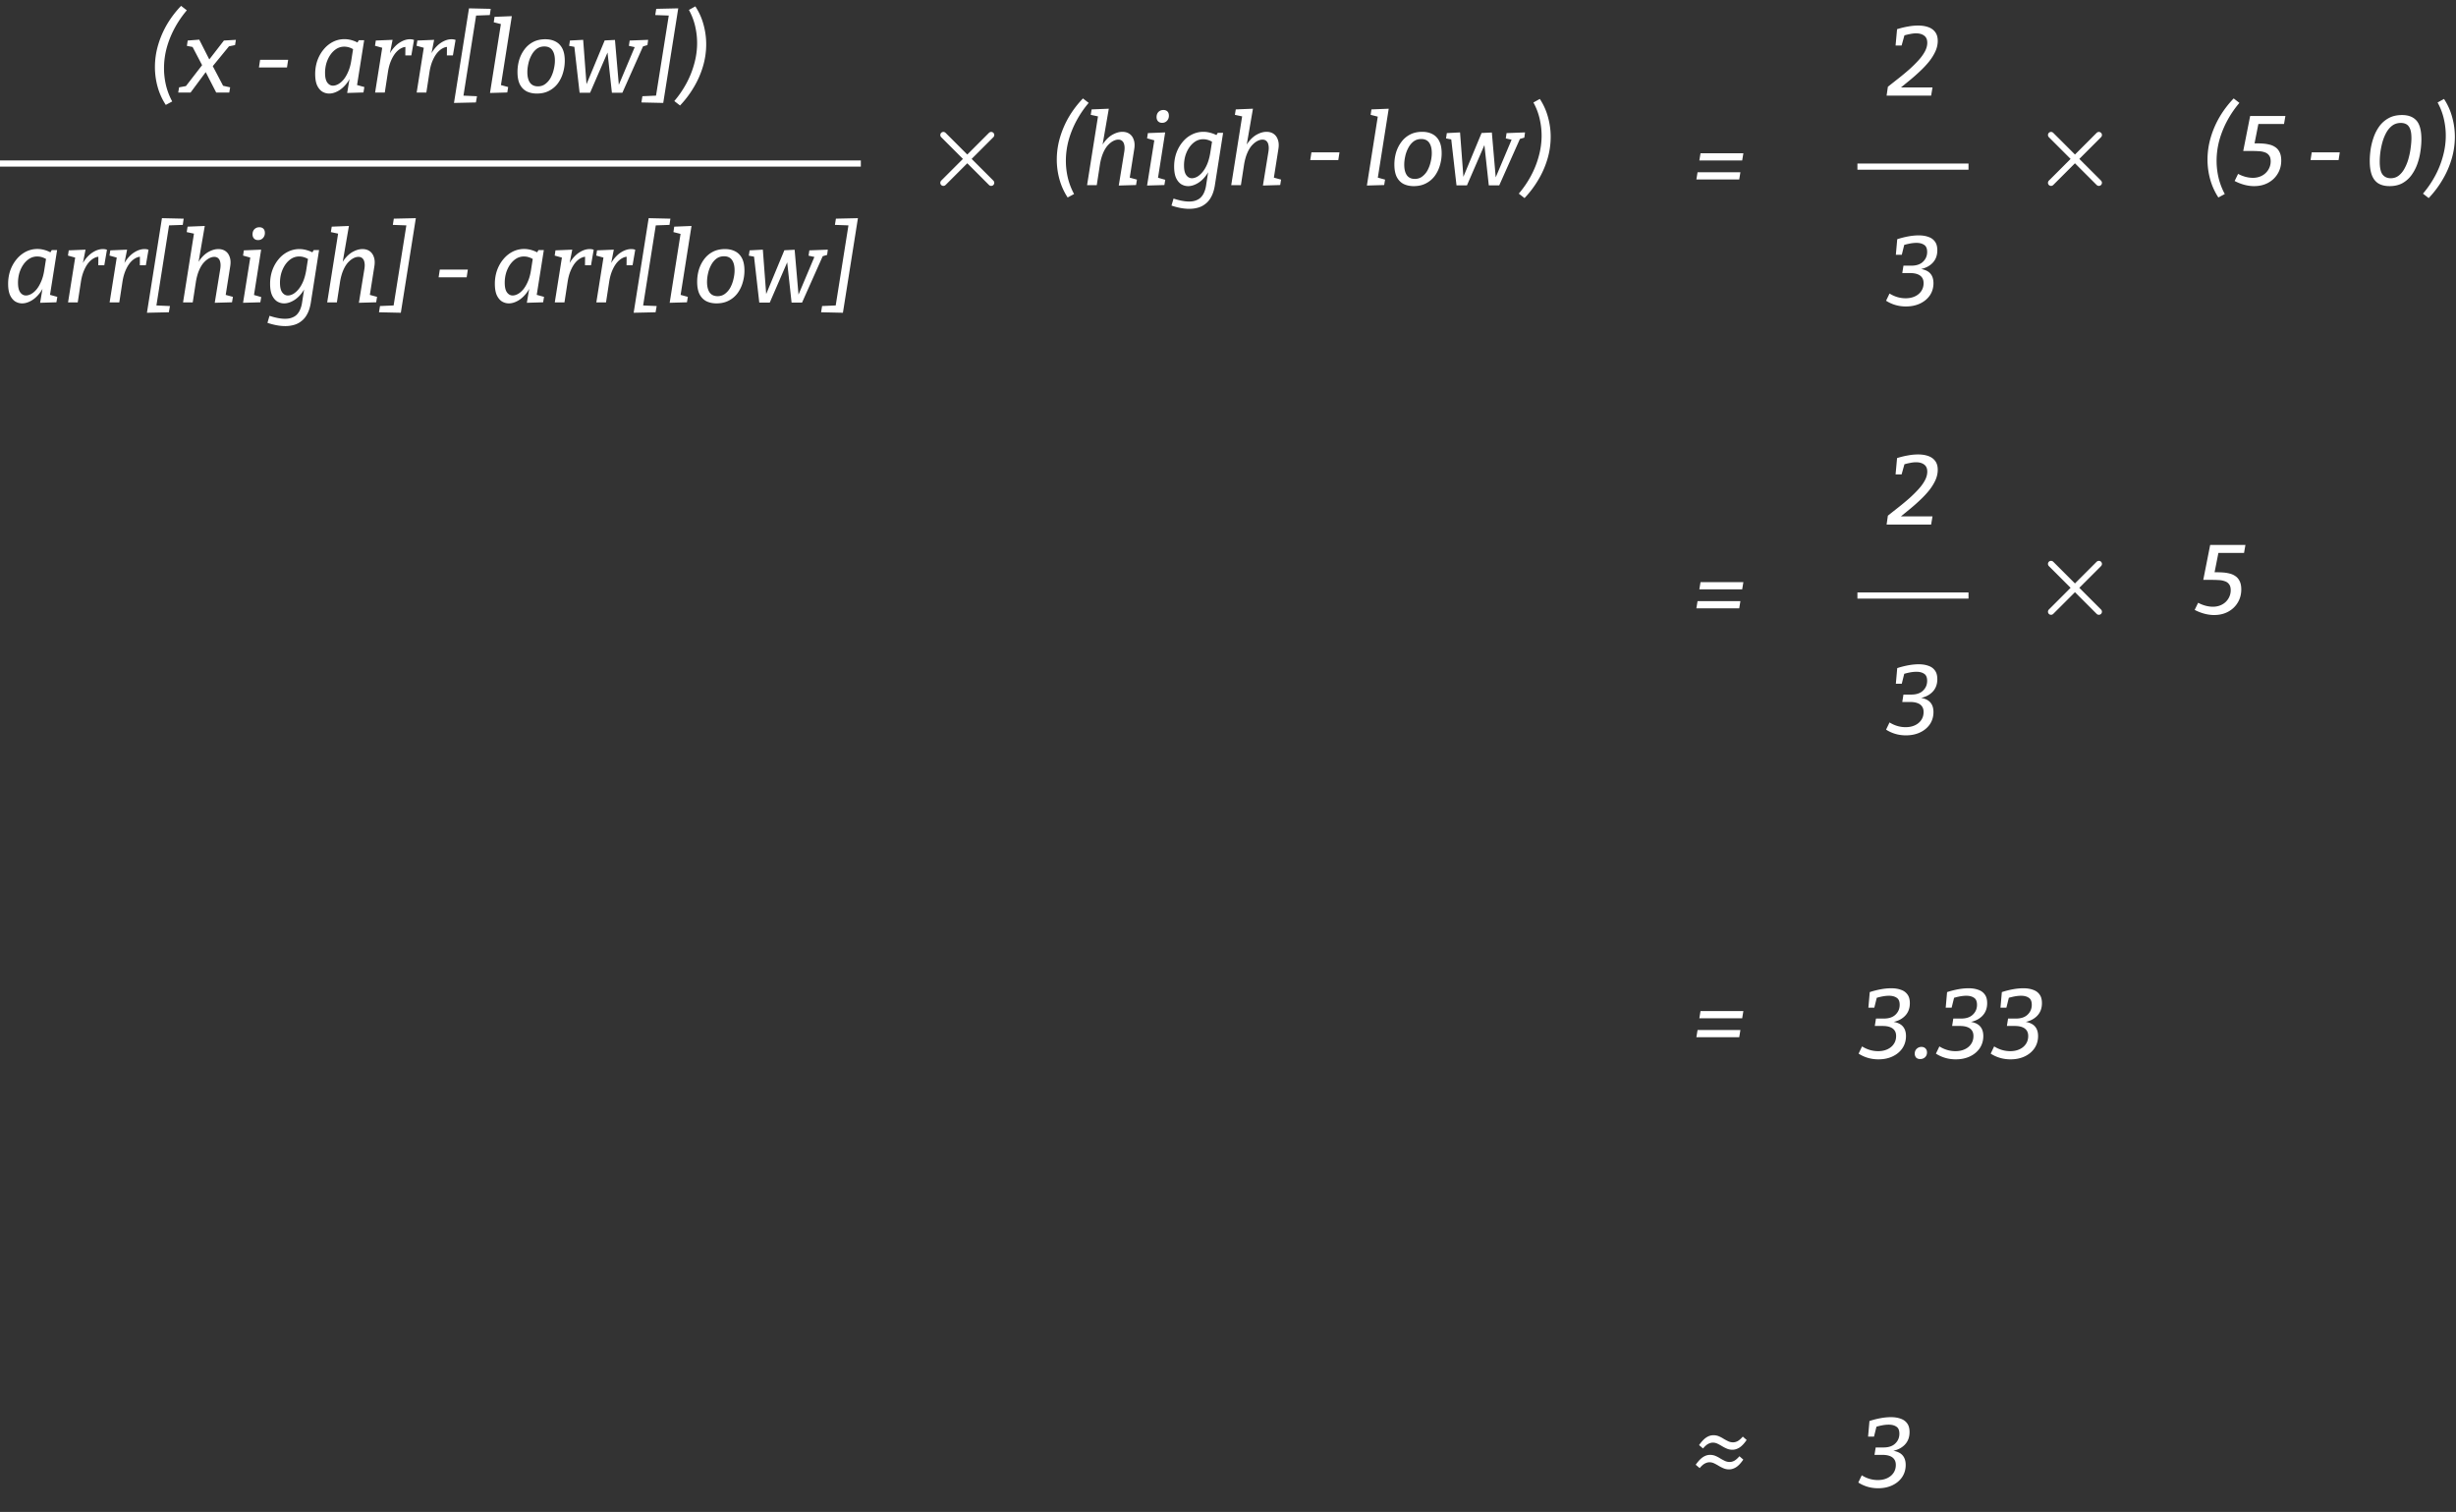 <svg xmlns="http://www.w3.org/2000/svg" width="796" height="490" fill="none" viewBox="0 0 796 490"><rect x="0" y="0" width="796" height="490" fill="#333333" stroke="none"/><path fill="#fff" d="M7.18 98.32q-1.216 0-2.272-.64-1.023-.671-1.664-2.048-.608-1.408-.608-3.648 0-2.304.704-4.352.737-2.048 2.016-3.584a9.5 9.5 0 0 1 3.008-2.464 8.2 8.2 0 0 1 3.776-.896q1.248 0 2.592.416 1.344.415 2.72 1.344l-1.376-.224.704-1.184h1.728l-2.56 16.16-1.088-2.016 3.712 1.024-.288 1.76-5.28.16 1.024-6.08.928-1.568q-.672 2.624-1.984 4.384-1.312 1.728-2.848 2.592t-2.944.864m1.216-2.56q.8 0 1.696-.48.929-.512 1.76-1.504.833-1.024 1.472-2.528.672-1.504.992-3.52l.704-4.48.544 1.088q-.927-.64-1.792-.928a5.3 5.3 0 0 0-1.696-.288q-1.376 0-2.528.704-1.12.705-1.952 1.888-.832 1.185-1.312 2.72a11.4 11.4 0 0 0-.448 3.2q0 2.145.736 3.136.737.992 1.824.992M22.058 98l2.56-16.096 1.088 1.952-3.68-1.024.256-1.696 5.44-.224-1.184 6.016-.96 1.632q.64-2.496 1.888-4.256 1.28-1.76 2.816-2.656 1.567-.928 3.072-.928.768 0 1.312.224l-.864 5.024H31.85l.032-3.104.416.352q-.897-.064-1.824.448-.928.48-1.792 1.504-.833 1.024-1.472 2.528-.64 1.505-.96 3.456L25.194 98zm13.468 0 2.56-16.096 1.088 1.952-3.68-1.024.256-1.696 5.44-.224-1.184 6.016-.96 1.632q.64-2.496 1.888-4.256 1.28-1.76 2.816-2.656 1.569-.928 3.072-.928.769 0 1.312.224l-.864 5.024h-1.952l.032-3.104.416.352q-.895-.064-1.824.448-.928.48-1.792 1.504-.831 1.024-1.472 2.528-.639 1.505-.96 3.456L38.662 98zm12.097 3.36 4.864-30.656 7.04.16-.288 2.016-4.448.16-4.096 25.952 4.384.192-.352 2.016zM69.6 98.128l1.792-11.008q.192-1.248 0-2.112-.16-.864-.672-1.312-.48-.448-1.28-.448t-1.696.48-1.76 1.44q-.833.96-1.472 2.464-.64 1.504-.992 3.52L62.464 98h-3.136l3.616-22.784.416.608-2.848-.608.288-1.76 5.568-.224L64 86.928l-1.152 1.632q.768-2.816 2.08-4.544 1.344-1.728 2.88-2.496 1.536-.8 2.944-.8 1.376 0 2.336.672t1.376 1.952q.447 1.28.128 3.104l-1.536 9.728-1.312-.992 3.744 1.024-.288 1.76zm9.176 0 2.592-16.224 1.12 1.952-3.712-1.024.256-1.696 5.6-.224-2.56 16.256-1.088-1.952 3.68 1.056-.288 1.696zm4.864-20.32q-.832 0-1.312-.512t-.48-1.344q0-1.024.608-1.664.64-.64 1.6-.64.832 0 1.312.48t.48 1.376q0 .992-.64 1.664-.609.64-1.568.64m8.799 27.872q-1.409 0-2.88-.288a22 22 0 0 1-2.88-.768l.672-2.272q1.344.448 2.624.704 1.311.256 2.368.256 1.44 0 2.4-.416.991-.384 1.6-1.088a5.1 5.1 0 0 0 .992-1.632q.384-.929.544-1.952l.96-6.208 1.024-1.536q-.672 2.624-1.984 4.384-1.28 1.728-2.848 2.592-1.537.864-2.944.864-1.216 0-2.272-.64-1.025-.671-1.664-2.048-.609-1.408-.608-3.648 0-2.304.704-4.352.735-2.048 2.016-3.584a9.1 9.1 0 0 1 3.008-2.432 8.2 8.2 0 0 1 3.776-.896q1.248 0 2.592.416 1.344.384 2.72 1.312l-1.344-.288.672-1.12h1.728l-2.688 17.12q-.352 2.112-1.12 3.552-.737 1.44-1.856 2.304a6.6 6.6 0 0 1-2.464 1.28 10.3 10.3 0 0 1-2.848.384m.864-9.92q.8 0 1.696-.48.895-.512 1.728-1.504.864-1.024 1.504-2.528t.992-3.52l.704-4.48.544 1.088q-.928-.64-1.792-.928a5.3 5.3 0 0 0-1.696-.288q-1.377 0-2.528.704-1.12.705-1.952 1.888-.832 1.185-1.312 2.72a11.4 11.4 0 0 0-.448 3.2q0 2.145.736 3.136.735.992 1.824.992m23.015 2.368 1.792-11.008q.192-1.248 0-2.112-.159-.864-.672-1.312-.48-.448-1.28-.448t-1.696.48-1.76 1.44q-.831.96-1.472 2.464-.64 1.504-.992 3.52L109.182 98h-3.136l3.616-22.784.416.608-2.848-.608.288-1.76 5.568-.224-2.368 13.696-1.152 1.632q.769-2.816 2.08-4.544 1.344-1.728 2.88-2.496 1.537-.8 2.944-.8 1.376 0 2.336.672t1.376 1.952q.449 1.28.128 3.104l-1.536 9.728-1.312-.992 3.744 1.024-.288 1.76zm18.456-27.424-4.864 30.656-7.072-.16.32-2.016 4.416-.192 4.128-25.952-4.384-.16.32-2.016zm16.853 16.672-.384 2.496h-9.088l.384-2.496zM164.93 98.32q-1.216 0-2.272-.64-1.023-.671-1.664-2.048-.608-1.408-.608-3.648 0-2.304.704-4.352.737-2.048 2.016-3.584a9.5 9.5 0 0 1 3.008-2.464 8.2 8.2 0 0 1 3.776-.896q1.248 0 2.592.416 1.344.415 2.72 1.344l-1.376-.224.704-1.184h1.728l-2.56 16.16-1.088-2.016 3.712 1.024-.288 1.76-5.28.16 1.024-6.08.928-1.568q-.672 2.624-1.984 4.384-1.312 1.728-2.848 2.592t-2.944.864m1.216-2.56q.8 0 1.696-.48.929-.512 1.76-1.504.833-1.024 1.472-2.528.672-1.504.992-3.52l.704-4.48.544 1.088q-.927-.64-1.792-.928a5.3 5.3 0 0 0-1.696-.288q-1.376 0-2.528.704-1.12.705-1.952 1.888a9.8 9.8 0 0 0-1.312 2.72 11.4 11.4 0 0 0-.448 3.2q0 2.145.736 3.136.737.992 1.824.992M179.808 98l2.56-16.096 1.088 1.952-3.68-1.024.256-1.696 5.44-.224-1.184 6.016-.96 1.632q.64-2.496 1.888-4.256 1.28-1.76 2.816-2.656 1.567-.928 3.072-.928.768 0 1.312.224l-.864 5.024H189.6l.032-3.104.416.352q-.897-.064-1.824.448-.928.48-1.792 1.504-.833 1.024-1.472 2.528-.64 1.505-.96 3.456L182.944 98zm13.468 0 2.56-16.096 1.088 1.952-3.68-1.024.256-1.696 5.44-.224-1.184 6.016-.96 1.632q.64-2.496 1.888-4.256 1.28-1.76 2.816-2.656 1.569-.928 3.072-.928.768 0 1.312.224l-.864 5.024h-1.952l.032-3.104.416.352q-.895-.064-1.824.448-.928.48-1.792 1.504-.831 1.024-1.472 2.528-.639 1.505-.96 3.456L196.412 98zm12.097 3.36 4.864-30.656 7.04.16-.288 2.016-4.448.16-4.096 25.952 4.384.192-.352 2.016zm11.673-3.232 3.776-23.904 1.12 1.92-3.68-.928.256-1.76 5.6-.224-3.776 23.904-1.152-1.952 3.744 1.024-.288 1.76zm17.93-17.408q1.888 0 3.296.736 1.409.704 2.208 2.24t.8 4q0 1.984-.576 3.904a10.9 10.9 0 0 1-1.664 3.424 8.2 8.2 0 0 1-2.848 2.4q-1.696.896-3.968.896-1.856 0-3.296-.704-1.409-.735-2.208-2.272-.768-1.568-.768-4.032 0-1.984.544-3.872.576-1.889 1.696-3.392a8.15 8.15 0 0 1 2.816-2.432q1.696-.896 3.968-.896m-.32 2.336q-1.44 0-2.496.8-1.024.8-1.696 2.08a10.3 10.3 0 0 0-.992 2.72 12.6 12.6 0 0 0-.32 2.72q0 2.175.832 3.392.864 1.216 2.592 1.216 1.408 0 2.432-.8a6.2 6.2 0 0 0 1.728-2.048q.672-1.28.992-2.72.352-1.472.352-2.784 0-2.175-.832-3.36-.832-1.215-2.592-1.216m11.431 15.008-1.728-15.136.384.32-2.048-.384.256-1.728 4.288-.224 1.152 15.296h-.448l6.272-15.104 3.328-.16 1.312 15.232h-.352l5.6-13.28.16.448-2.208-.48.256-1.728 5.984-.224-.224 1.696-1.824.544.512-.384-6.816 15.296h-3.392l-1.6-14.688.864.064-6.336 14.624zm31.969-27.36-4.864 30.656-7.072-.16.32-2.016 4.416-.192 4.128-25.952-4.384-.16.32-2.016zM617.717 99.32q-1.792 0-3.424-.48a11.3 11.3 0 0 1-3.008-1.376l1.12-2.336q2.464 1.536 5.216 1.536 1.696 0 3.008-.608 1.312-.607 2.048-1.696.768-1.12.768-2.592 0-1.12-.512-1.824-.512-.735-1.504-1.088-.96-.352-2.336-.352h-2.56l.384-2.4h2.528q2.496 0 3.808-1.28 1.344-1.28 1.344-3.168 0-1.696-.992-2.304-.96-.64-2.464-.64-1.024 0-2.176.224-1.12.224-2.144.544l.448-.512-.896 3.616h-1.92l.448-5.056a27 27 0 0 1 3.648-.928 19 19 0 0 1 3.328-.32q1.728 0 3.072.48 1.376.448 2.144 1.504.8 1.024.8 2.848 0 2.625-1.696 4.256-1.664 1.6-4.384 1.952l-.256-.288q2.656.225 3.872 1.408 1.216 1.185 1.216 3.328 0 2.208-1.152 3.936-1.152 1.695-3.168 2.656-2.016.96-4.608.96M617.717 238.32q-1.792 0-3.424-.48a11.4 11.4 0 0 1-3.008-1.376l1.12-2.336q2.464 1.536 5.216 1.536 1.696 0 3.008-.608t2.048-1.696q.768-1.12.768-2.592 0-1.12-.512-1.824-.512-.736-1.504-1.088-.96-.352-2.336-.352h-2.56l.384-2.4h2.528q2.496 0 3.808-1.28 1.344-1.28 1.344-3.168 0-1.697-.992-2.304-.96-.64-2.464-.64-1.024 0-2.176.224-1.12.224-2.144.544l.448-.512-.896 3.616h-1.92l.448-5.056a27 27 0 0 1 3.648-.928 19 19 0 0 1 3.328-.32q1.728 0 3.072.48 1.376.448 2.144 1.504.8 1.024.8 2.848 0 2.624-1.696 4.256-1.664 1.6-4.384 1.952l-.256-.288q2.656.224 3.872 1.408t1.216 3.328q0 2.208-1.152 3.936-1.152 1.696-3.168 2.656t-4.608.96M565.034 49.672l-.384 2.336h-13.888l.384-2.336zm-.96 6.144-.384 2.336h-13.888l.384-2.336zM565.034 188.672l-.384 2.336h-13.888l.384-2.336zm-.96 6.144-.384 2.336h-13.888l.384-2.336zM565.034 327.672l-.384 2.336h-13.888l.384-2.336zm-.96 6.144-.384 2.336h-13.888l.384-2.336zM561.492 469.84q-.96 0-1.792-.352a12 12 0 0 1-1.568-.8 17 17 0 0 0-1.472-.8 3.45 3.45 0 0 0-1.504-.352q-.736 0-1.536.416-.768.416-1.664 1.472l-1.28-1.088q1.215-1.728 2.336-2.464 1.119-.736 2.304-.736.96 0 1.792.352.831.352 1.568.832.768.448 1.504.8.735.32 1.504.32.768 0 1.536-.416.768-.448 1.632-1.44l1.248 1.088q-1.217 1.76-2.336 2.464-1.12.704-2.272.704m-1.088 6.368q-.96 0-1.792-.352a12 12 0 0 1-1.568-.8 17 17 0 0 0-1.472-.8 3.45 3.45 0 0 0-1.504-.352q-.737 0-1.536.416-.768.416-1.664 1.472l-1.28-1.088q1.215-1.728 2.336-2.464 1.119-.736 2.304-.736.96 0 1.792.352.831.352 1.568.832.768.448 1.504.8.736.32 1.504.32t1.536-.416q.768-.449 1.632-1.44l1.248 1.088q-1.217 1.76-2.336 2.464-1.12.704-2.272.704M60.549 3.344a33 33 0 0 0-3.904 5.696 30.7 30.7 0 0 0-2.592 6.4 25.6 25.6 0 0 0-.896 6.688q0 2.753.64 5.504a22 22 0 0 0 2.016 5.248L53.733 34a20.9 20.9 0 0 1-2.656-5.888 23.9 23.9 0 0 1-.864-6.368q0-3.68 1.056-7.232a30.1 30.1 0 0 1 2.944-6.752 32.5 32.5 0 0 1 4.48-5.856zM57.759 30l.288-1.696 2.784-.512-.832.448 5.664-7.328.992-.128 5.92-7.648 3.872-.224-.256 1.696-2.624.544.928-.48-5.632 6.88-.928.128L61.759 30zm12.32 0-4.096-7.968-3.84-7.328.576.576-2.144-.416.256-1.728 3.744-.288 3.776 7.424 4.192 7.968-.544-.512 2.592.576L74.303 30zm23.314-10.624-.384 2.496H83.92l.384-2.496zm13.303 10.944a4.3 4.3 0 0 1-2.272-.64q-1.024-.671-1.664-2.048-.608-1.408-.608-3.648 0-2.304.704-4.352.736-2.048 2.016-3.584a9.5 9.5 0 0 1 3.008-2.464 8.2 8.2 0 0 1 3.776-.896q1.248 0 2.592.416 1.344.415 2.72 1.344l-1.376-.224.704-1.184h1.728l-2.56 16.16-1.088-2.016 3.712 1.024-.288 1.76-5.28.16 1.024-6.08.928-1.568q-.672 2.624-1.984 4.384-1.312 1.728-2.848 2.592t-2.944.864m1.216-2.56q.8 0 1.696-.48.928-.512 1.76-1.504.832-1.024 1.472-2.528.672-1.504.992-3.52l.704-4.48.544 1.088q-.928-.64-1.792-.928a5.3 5.3 0 0 0-1.696-.288q-1.376 0-2.528.704-1.12.705-1.952 1.888-.832 1.185-1.312 2.72a11.4 11.4 0 0 0-.448 3.2q0 2.145.736 3.136.737.992 1.824.992M121.573 30l2.56-16.096 1.088 1.952-3.68-1.024.256-1.696 5.44-.224-1.184 6.016-.96 1.632q.64-2.496 1.888-4.256 1.28-1.76 2.816-2.656 1.569-.928 3.072-.928.768 0 1.312.224l-.864 5.024h-1.952l.032-3.104.416.352q-.896-.064-1.824.448-.928.48-1.792 1.504-.831 1.024-1.472 2.528-.639 1.505-.96 3.456L124.709 30zm13.469 0 2.56-16.096 1.088 1.952-3.68-1.024.256-1.696 5.44-.224-1.184 6.016-.96 1.632q.64-2.496 1.888-4.256 1.28-1.76 2.816-2.656 1.567-.928 3.072-.928.768 0 1.312.224l-.864 5.024h-1.952l.032-3.104.416.352q-.895-.064-1.824.448-.928.48-1.792 1.504-.832 1.024-1.472 2.528t-.96 3.456L138.178 30zm12.097 3.36 4.864-30.656 7.04.16-.288 2.016-4.448.16-4.096 25.952 4.384.192-.352 2.016zm11.672-3.232 3.776-23.904 1.12 1.92-3.68-.928.256-1.76 5.6-.224-3.776 23.904-1.152-1.952 3.744 1.024-.288 1.76zm17.931-17.408q1.887 0 3.296.736 1.407.704 2.208 2.24.8 1.536.8 4 0 1.984-.576 3.904a10.9 10.9 0 0 1-1.664 3.424 8.2 8.2 0 0 1-2.848 2.4q-1.697.896-3.968.896-1.856 0-3.296-.704-1.409-.736-2.208-2.272-.768-1.568-.768-4.032 0-1.984.544-3.872.576-1.889 1.696-3.392a8.14 8.14 0 0 1 2.816-2.432q1.695-.896 3.968-.896m-.32 2.336q-1.44 0-2.496.8-1.024.8-1.696 2.08a10.3 10.3 0 0 0-.992 2.72q-.32 1.44-.32 2.72 0 2.175.832 3.392.864 1.215 2.592 1.216 1.407 0 2.432-.8a6.2 6.2 0 0 0 1.728-2.048q.671-1.28.992-2.72.351-1.472.352-2.784 0-2.175-.832-3.36-.833-1.215-2.592-1.216m11.431 15.008-1.728-15.136.384.32-2.048-.384.256-1.728 4.288-.224 1.152 15.296h-.448l6.272-15.104 3.328-.16 1.312 15.232h-.352l5.6-13.28.16.448-2.208-.48.256-1.728 5.984-.224-.224 1.696-1.824.544.512-.384-6.816 15.296h-3.392l-1.6-14.688.864.064-6.336 14.624zm31.968-27.36-4.864 30.656-7.072-.16.32-2.016 4.416-.192 4.128-25.952-4.384-.16.32-2.016zm-1.276 30.048a32.8 32.8 0 0 0 3.904-5.696 29.5 29.5 0 0 0 2.56-6.4q.928-3.328.928-6.688 0-2.753-.64-5.504a20.3 20.3 0 0 0-2.016-5.248l2.08-1.152a20.2 20.2 0 0 1 2.656 5.92q.864 3.135.864 6.368a25.1 25.1 0 0 1-1.056 7.2 29.3 29.3 0 0 1-2.976 6.752 32.3 32.3 0 0 1-4.448 5.888zM611.455 31l.416-2.88a724 724 0 0 1 3.52-2.784 82 82 0 0 0 3.456-2.88 42 42 0 0 0 2.944-2.912q1.312-1.44 2.08-2.88t.768-2.816q0-1.567-1.024-2.304-.992-.736-2.624-.736-.896 0-1.952.224-1.056.193-2.176.544l.512-.608-1.056 3.776h-1.952l.48-5.28a25 25 0 0 1 3.52-.864 18 18 0 0 1 3.296-.32q1.857 0 3.296.512 1.44.512 2.24 1.6.832 1.088.832 2.88 0 1.665-.736 3.328-.736 1.632-1.984 3.232a29.6 29.6 0 0 1-2.88 3.104 58 58 0 0 1-3.392 3.008q-1.792 1.472-3.52 2.88l.064-.48h10.752L625.887 31zM611.455 170l.416-2.88a763 763 0 0 1 3.52-2.784 82 82 0 0 0 3.456-2.88 42 42 0 0 0 2.944-2.912q1.312-1.44 2.08-2.88t.768-2.816q0-1.567-1.024-2.304-.992-.736-2.624-.736-.896 0-1.952.224-1.056.192-2.176.544l.512-.608-1.056 3.776h-1.952l.48-5.28a25 25 0 0 1 3.52-.864 18 18 0 0 1 3.296-.32q1.857 0 3.296.512 1.44.512 2.24 1.6.832 1.088.832 2.88 0 1.664-.736 3.328-.736 1.632-1.984 3.232a30 30 0 0 1-2.88 3.104 58 58 0 0 1-3.392 3.008q-1.792 1.472-3.52 2.88l.064-.48h10.752l-.448 2.656z"/><path stroke="#fff" stroke-width="2" d="M0 53h279M602 54h36M602 193h36"/><path fill="#fff" d="M725.799 33.344a33 33 0 0 0-3.904 5.696 30.8 30.8 0 0 0-2.592 6.4 25.6 25.6 0 0 0-.896 6.688q0 2.753.64 5.504a22 22 0 0 0 2.016 5.248l-2.08 1.12a20.9 20.9 0 0 1-2.656-5.888 23.9 23.9 0 0 1-.864-6.368q0-3.68 1.056-7.232a30 30 0 0 1 2.944-6.752 32.5 32.5 0 0 1 4.48-5.856zm4.762 26.976q-1.505 0-3.104-.416a15.2 15.2 0 0 1-3.2-1.248l1.12-2.304q1.215.64 2.432.96a9.4 9.4 0 0 0 2.336.32q1.663 0 2.976-.704a5.24 5.24 0 0 0 2.048-1.92 5.1 5.1 0 0 0 .768-2.72q0-1.28-.544-1.952-.513-.704-1.44-.992-.897-.32-2.016-.352a38 38 0 0 0-2.24-.064h-2.656l2.24-11.328h11.424l-.448 2.592h-9.184l.992-.608-1.504 7.616-.736-.736h1.728q.8 0 1.824.064 1.024.065 2.08.32 1.055.225 1.952.832.895.576 1.408 1.632.543 1.056.544 2.72 0 2.335-1.12 4.224-1.12 1.888-3.104 2.976t-4.576 1.088m27.769-10.944-.384 2.496h-9.088l.384-2.496zm16.12 10.944q-2.048 0-3.488-.8-1.44-.833-2.176-2.624-.737-1.824-.737-4.768 0-1.76.289-3.776a21.5 21.5 0 0 1 1.024-4 13.8 13.8 0 0 1 1.888-3.552 9.2 9.2 0 0 1 3.008-2.56q1.791-.96 4.256-.96 3.072 0 4.672 1.792t1.6 6.112a26 26 0 0 1-.32 3.904 20.6 20.6 0 0 1-.992 4.032 14.2 14.2 0 0 1-1.888 3.616 9.15 9.15 0 0 1-2.944 2.624q-1.76.96-4.192.96m.384-2.56q1.536 0 2.656-.896 1.152-.929 1.92-2.432.8-1.504 1.248-3.232.48-1.76.672-3.456.224-1.696.224-2.976 0-1.888-.416-2.944-.417-1.087-1.184-1.536-.768-.448-1.824-.448-1.6 0-2.785.864-1.151.864-1.951 2.304a15 15 0 0 0-1.248 3.104 26 26 0 0 0-.672 3.328 25 25 0 0 0-.192 2.944q0 2.976.928 4.192.96 1.185 2.624 1.184m10.461 4.992a32.8 32.8 0 0 0 3.904-5.696 29.5 29.5 0 0 0 2.56-6.4q.928-3.328.928-6.688 0-2.753-.64-5.504a20.3 20.3 0 0 0-2.016-5.248l2.08-1.152a20.2 20.2 0 0 1 2.656 5.92q.864 3.135.864 6.368a25.1 25.1 0 0 1-1.056 7.2 29.3 29.3 0 0 1-2.976 6.752 32.3 32.3 0 0 1-4.448 5.888z"/><path stroke="#fff" stroke-linecap="round" stroke-linejoin="round" stroke-width="2" d="m680.25 43.75-15.5 15.5M664.75 43.75l15.5 15.5"/><path fill="#fff" d="M352.846 33.344a33 33 0 0 0-3.904 5.696 30.8 30.8 0 0 0-2.592 6.4 25.6 25.6 0 0 0-.896 6.688q0 2.753.64 5.504a22 22 0 0 0 2.016 5.248L346.03 64a20.9 20.9 0 0 1-2.656-5.888 23.9 23.9 0 0 1-.864-6.368q0-3.68 1.056-7.232a30 30 0 0 1 2.944-6.752 32.5 32.5 0 0 1 4.48-5.856zm9.754 26.784 1.792-11.008q.192-1.248 0-2.112-.16-.864-.672-1.312-.48-.448-1.28-.448t-1.696.48q-.897.48-1.76 1.44-.833.96-1.472 2.464-.64 1.504-.992 3.52L355.464 60h-3.136l3.616-22.784.416.608-2.848-.608.288-1.76 5.568-.224L357 48.928l-1.152 1.632q.768-2.816 2.08-4.544 1.344-1.728 2.88-2.496 1.536-.8 2.944-.8 1.376 0 2.336.672t1.376 1.952q.447 1.28.128 3.104l-1.536 9.728-1.312-.992 3.744 1.024-.288 1.76zm9.176 0 2.592-16.224 1.12 1.952-3.712-1.024.256-1.696 5.6-.224-2.56 16.256-1.088-1.952 3.68 1.056-.288 1.696zm4.864-20.32q-.832 0-1.312-.512t-.48-1.344q0-1.024.608-1.664.64-.64 1.6-.64.832 0 1.312.48t.48 1.376q0 .992-.64 1.664-.609.64-1.568.64m8.799 27.872q-1.409 0-2.88-.288a22 22 0 0 1-2.88-.768l.672-2.272q1.343.448 2.624.704 1.311.255 2.368.256 1.44 0 2.4-.416.991-.384 1.6-1.088.64-.704.992-1.632.384-.929.544-1.952l.96-6.208 1.024-1.536q-.672 2.624-1.984 4.384-1.28 1.728-2.848 2.592-1.536.864-2.944.864a4.3 4.3 0 0 1-2.272-.64q-1.025-.672-1.664-2.048-.608-1.408-.608-3.648 0-2.304.704-4.352.735-2.048 2.016-3.584a9.1 9.1 0 0 1 3.008-2.432 8.2 8.2 0 0 1 3.776-.896q1.248 0 2.592.416 1.344.384 2.72 1.312l-1.344-.288.672-1.12h1.728l-2.688 17.12q-.352 2.112-1.12 3.552-.737 1.44-1.856 2.304a6.65 6.65 0 0 1-2.464 1.28q-1.345.384-2.848.384m.864-9.92q.8 0 1.696-.48.895-.512 1.728-1.504.864-1.024 1.504-2.528t.992-3.52l.704-4.48.544 1.088q-.928-.64-1.792-.928a5.4 5.4 0 0 0-1.696-.288q-1.376 0-2.528.704-1.12.705-1.952 1.888-.832 1.184-1.312 2.72a11.4 11.4 0 0 0-.448 3.2q0 2.145.736 3.136.735.992 1.824.992m23.015 2.368 1.792-11.008q.192-1.248 0-2.112-.159-.864-.672-1.312-.48-.448-1.28-.448t-1.696.48-1.76 1.44q-.831.96-1.472 2.464-.64 1.504-.992 3.52L402.182 60h-3.136l3.616-22.784.416.608-2.848-.608.288-1.76 5.568-.224-2.368 13.696-1.152 1.632q.769-2.816 2.08-4.544 1.344-1.728 2.88-2.496 1.536-.8 2.944-.8 1.377 0 2.336.672.96.672 1.376 1.952.449 1.28.128 3.104l-1.536 9.728-1.312-.992 3.744 1.024-.288 1.76zm24.809-10.752-.384 2.496h-9.088l.384-2.496zm8.887 10.752 3.776-23.904 1.12 1.92-3.68-.928.256-1.76 5.6-.224-3.776 23.904-1.152-1.952 3.744 1.024-.288 1.76zm17.931-17.408q1.887 0 3.296.736 1.407.705 2.208 2.24.8 1.536.8 4 0 1.984-.576 3.904a10.9 10.9 0 0 1-1.664 3.424 8.2 8.2 0 0 1-2.848 2.4q-1.697.896-3.968.896-1.856 0-3.296-.704-1.409-.736-2.208-2.272-.768-1.568-.768-4.032 0-1.984.544-3.872.576-1.889 1.696-3.392a8.14 8.14 0 0 1 2.816-2.432q1.695-.896 3.968-.896m-.32 2.336q-1.44 0-2.496.8-1.024.8-1.696 2.08a10.3 10.3 0 0 0-.992 2.72q-.32 1.44-.32 2.72 0 2.175.832 3.392.864 1.215 2.592 1.216 1.407 0 2.432-.8a6.2 6.2 0 0 0 1.728-2.048q.671-1.28.992-2.72.351-1.472.352-2.784 0-2.175-.832-3.36-.832-1.215-2.592-1.216m11.431 15.008-1.728-15.136.384.32-2.048-.384.256-1.728 4.288-.224 1.152 15.296h-.448l6.272-15.104 3.328-.16 1.312 15.232h-.352l5.6-13.28.16.448-2.208-.48.256-1.728 5.984-.224-.224 1.696-1.824.544.512-.384-6.816 15.296h-3.392l-1.6-14.688.864.064-6.336 14.624zm20.192 2.688a32.8 32.8 0 0 0 3.904-5.696 29.5 29.5 0 0 0 2.56-6.4q.928-3.328.928-6.688 0-2.753-.64-5.504a20.3 20.3 0 0 0-2.016-5.248l2.08-1.152a20.2 20.2 0 0 1 2.656 5.92q.864 3.135.864 6.368a25.1 25.1 0 0 1-1.056 7.2 29.3 29.3 0 0 1-2.976 6.752 32.3 32.3 0 0 1-4.448 5.888zM717.608 199.32q-1.505 0-3.104-.416a15.2 15.2 0 0 1-3.2-1.248l1.12-2.304q1.215.64 2.432.96 1.247.32 2.336.32 1.663 0 2.976-.704a5.23 5.23 0 0 0 2.048-1.92 5.1 5.1 0 0 0 .768-2.72q0-1.28-.544-1.952-.513-.704-1.44-.992-.897-.32-2.016-.352a38 38 0 0 0-2.24-.064h-2.656l2.24-11.328h11.424l-.448 2.592h-9.184l.992-.608-1.504 7.616-.736-.736h1.728q.8 0 1.824.064t2.08.32a5.5 5.5 0 0 1 1.952.832q.895.576 1.408 1.632.543 1.056.544 2.72 0 2.335-1.12 4.224-1.12 1.888-3.104 2.976t-4.576 1.088M608.811 343.32q-1.792 0-3.424-.48a11.4 11.4 0 0 1-3.008-1.376l1.12-2.336q2.463 1.536 5.216 1.536 1.695 0 3.008-.608 1.311-.608 2.048-1.696.768-1.12.768-2.592 0-1.12-.512-1.824-.513-.736-1.504-1.088-.96-.352-2.336-.352h-2.56l.384-2.4h2.528q2.496 0 3.808-1.28 1.344-1.28 1.344-3.168 0-1.697-.992-2.304-.96-.64-2.464-.64-1.024 0-2.176.224-1.12.224-2.144.544l.448-.512-.896 3.616h-1.92l.448-5.056a27 27 0 0 1 3.648-.928 19 19 0 0 1 3.328-.32q1.728 0 3.072.48 1.376.448 2.144 1.504.8 1.024.8 2.848 0 2.624-1.696 4.256-1.665 1.6-4.384 1.952l-.256-.288q2.655.224 3.872 1.408 1.215 1.184 1.216 3.328 0 2.208-1.152 3.936-1.152 1.696-3.168 2.656t-4.608.96m13.526-.096q-.832 0-1.312-.48-.448-.512-.448-1.28 0-.96.64-1.568a2.15 2.15 0 0 1 1.536-.608q.8 0 1.28.48.512.48.512 1.312 0 .96-.64 1.568-.64.576-1.568.576m11.536.096q-1.792 0-3.424-.48a11.4 11.4 0 0 1-3.008-1.376l1.12-2.336q2.465 1.536 5.216 1.536 1.697 0 3.008-.608 1.313-.608 2.048-1.696.768-1.12.768-2.592 0-1.12-.512-1.824-.511-.736-1.504-1.088-.96-.352-2.336-.352h-2.56l.384-2.4h2.528q2.496 0 3.808-1.28 1.344-1.28 1.344-3.168 0-1.697-.992-2.304-.96-.64-2.464-.64-1.024 0-2.176.224-1.12.224-2.144.544l.448-.512-.896 3.616h-1.92l.448-5.056a27 27 0 0 1 3.648-.928 19 19 0 0 1 3.328-.32q1.728 0 3.072.48 1.376.448 2.144 1.504.8 1.024.8 2.848 0 2.624-1.696 4.256-1.663 1.6-4.384 1.952l-.256-.288q2.657.224 3.872 1.408 1.216 1.184 1.216 3.328 0 2.208-1.152 3.936-1.152 1.696-3.168 2.656t-4.608.96m17.75 0q-1.792 0-3.424-.48a11.4 11.4 0 0 1-3.008-1.376l1.12-2.336q2.465 1.536 5.216 1.536 1.697 0 3.008-.608 1.313-.608 2.048-1.696.768-1.12.768-2.592 0-1.12-.512-1.824-.511-.736-1.504-1.088-.96-.352-2.336-.352h-2.56l.384-2.4h2.528q2.496 0 3.808-1.28 1.344-1.28 1.344-3.168 0-1.697-.992-2.304-.96-.64-2.464-.64-1.024 0-2.176.224-1.12.224-2.144.544l.448-.512-.896 3.616h-1.92l.448-5.056a27 27 0 0 1 3.648-.928 19 19 0 0 1 3.328-.32q1.728 0 3.072.48 1.376.448 2.144 1.504.8 1.024.8 2.848 0 2.624-1.696 4.256-1.663 1.6-4.384 1.952l-.256-.288q2.657.224 3.872 1.408 1.216 1.184 1.216 3.328 0 2.208-1.152 3.936-1.152 1.696-3.168 2.656t-4.608.96M608.717 482.32q-1.792 0-3.424-.48a11.4 11.4 0 0 1-3.008-1.376l1.12-2.336q2.464 1.536 5.216 1.536 1.696 0 3.008-.608t2.048-1.696q.768-1.12.768-2.592 0-1.12-.512-1.824-.512-.736-1.504-1.088-.96-.352-2.336-.352h-2.56l.384-2.4h2.528q2.496 0 3.808-1.28 1.344-1.28 1.344-3.168 0-1.697-.992-2.304-.96-.64-2.464-.64-1.024 0-2.176.224-1.12.224-2.144.544l.448-.512-.896 3.616h-1.92l.448-5.056a27 27 0 0 1 3.648-.928 19 19 0 0 1 3.328-.32q1.728 0 3.072.48 1.376.448 2.144 1.504.8 1.024.8 2.848 0 2.624-1.696 4.256-1.664 1.6-4.384 1.952l-.256-.288q2.656.224 3.872 1.408t1.216 3.328q0 2.208-1.152 3.936-1.152 1.696-3.168 2.656t-4.608.96"/><path stroke="#fff" stroke-linecap="round" stroke-linejoin="round" stroke-width="2" d="m321.25 43.75-15.5 15.5M305.75 43.75l15.5 15.5M680.25 182.75l-15.5 15.5M664.75 182.75l15.5 15.5"/></svg>